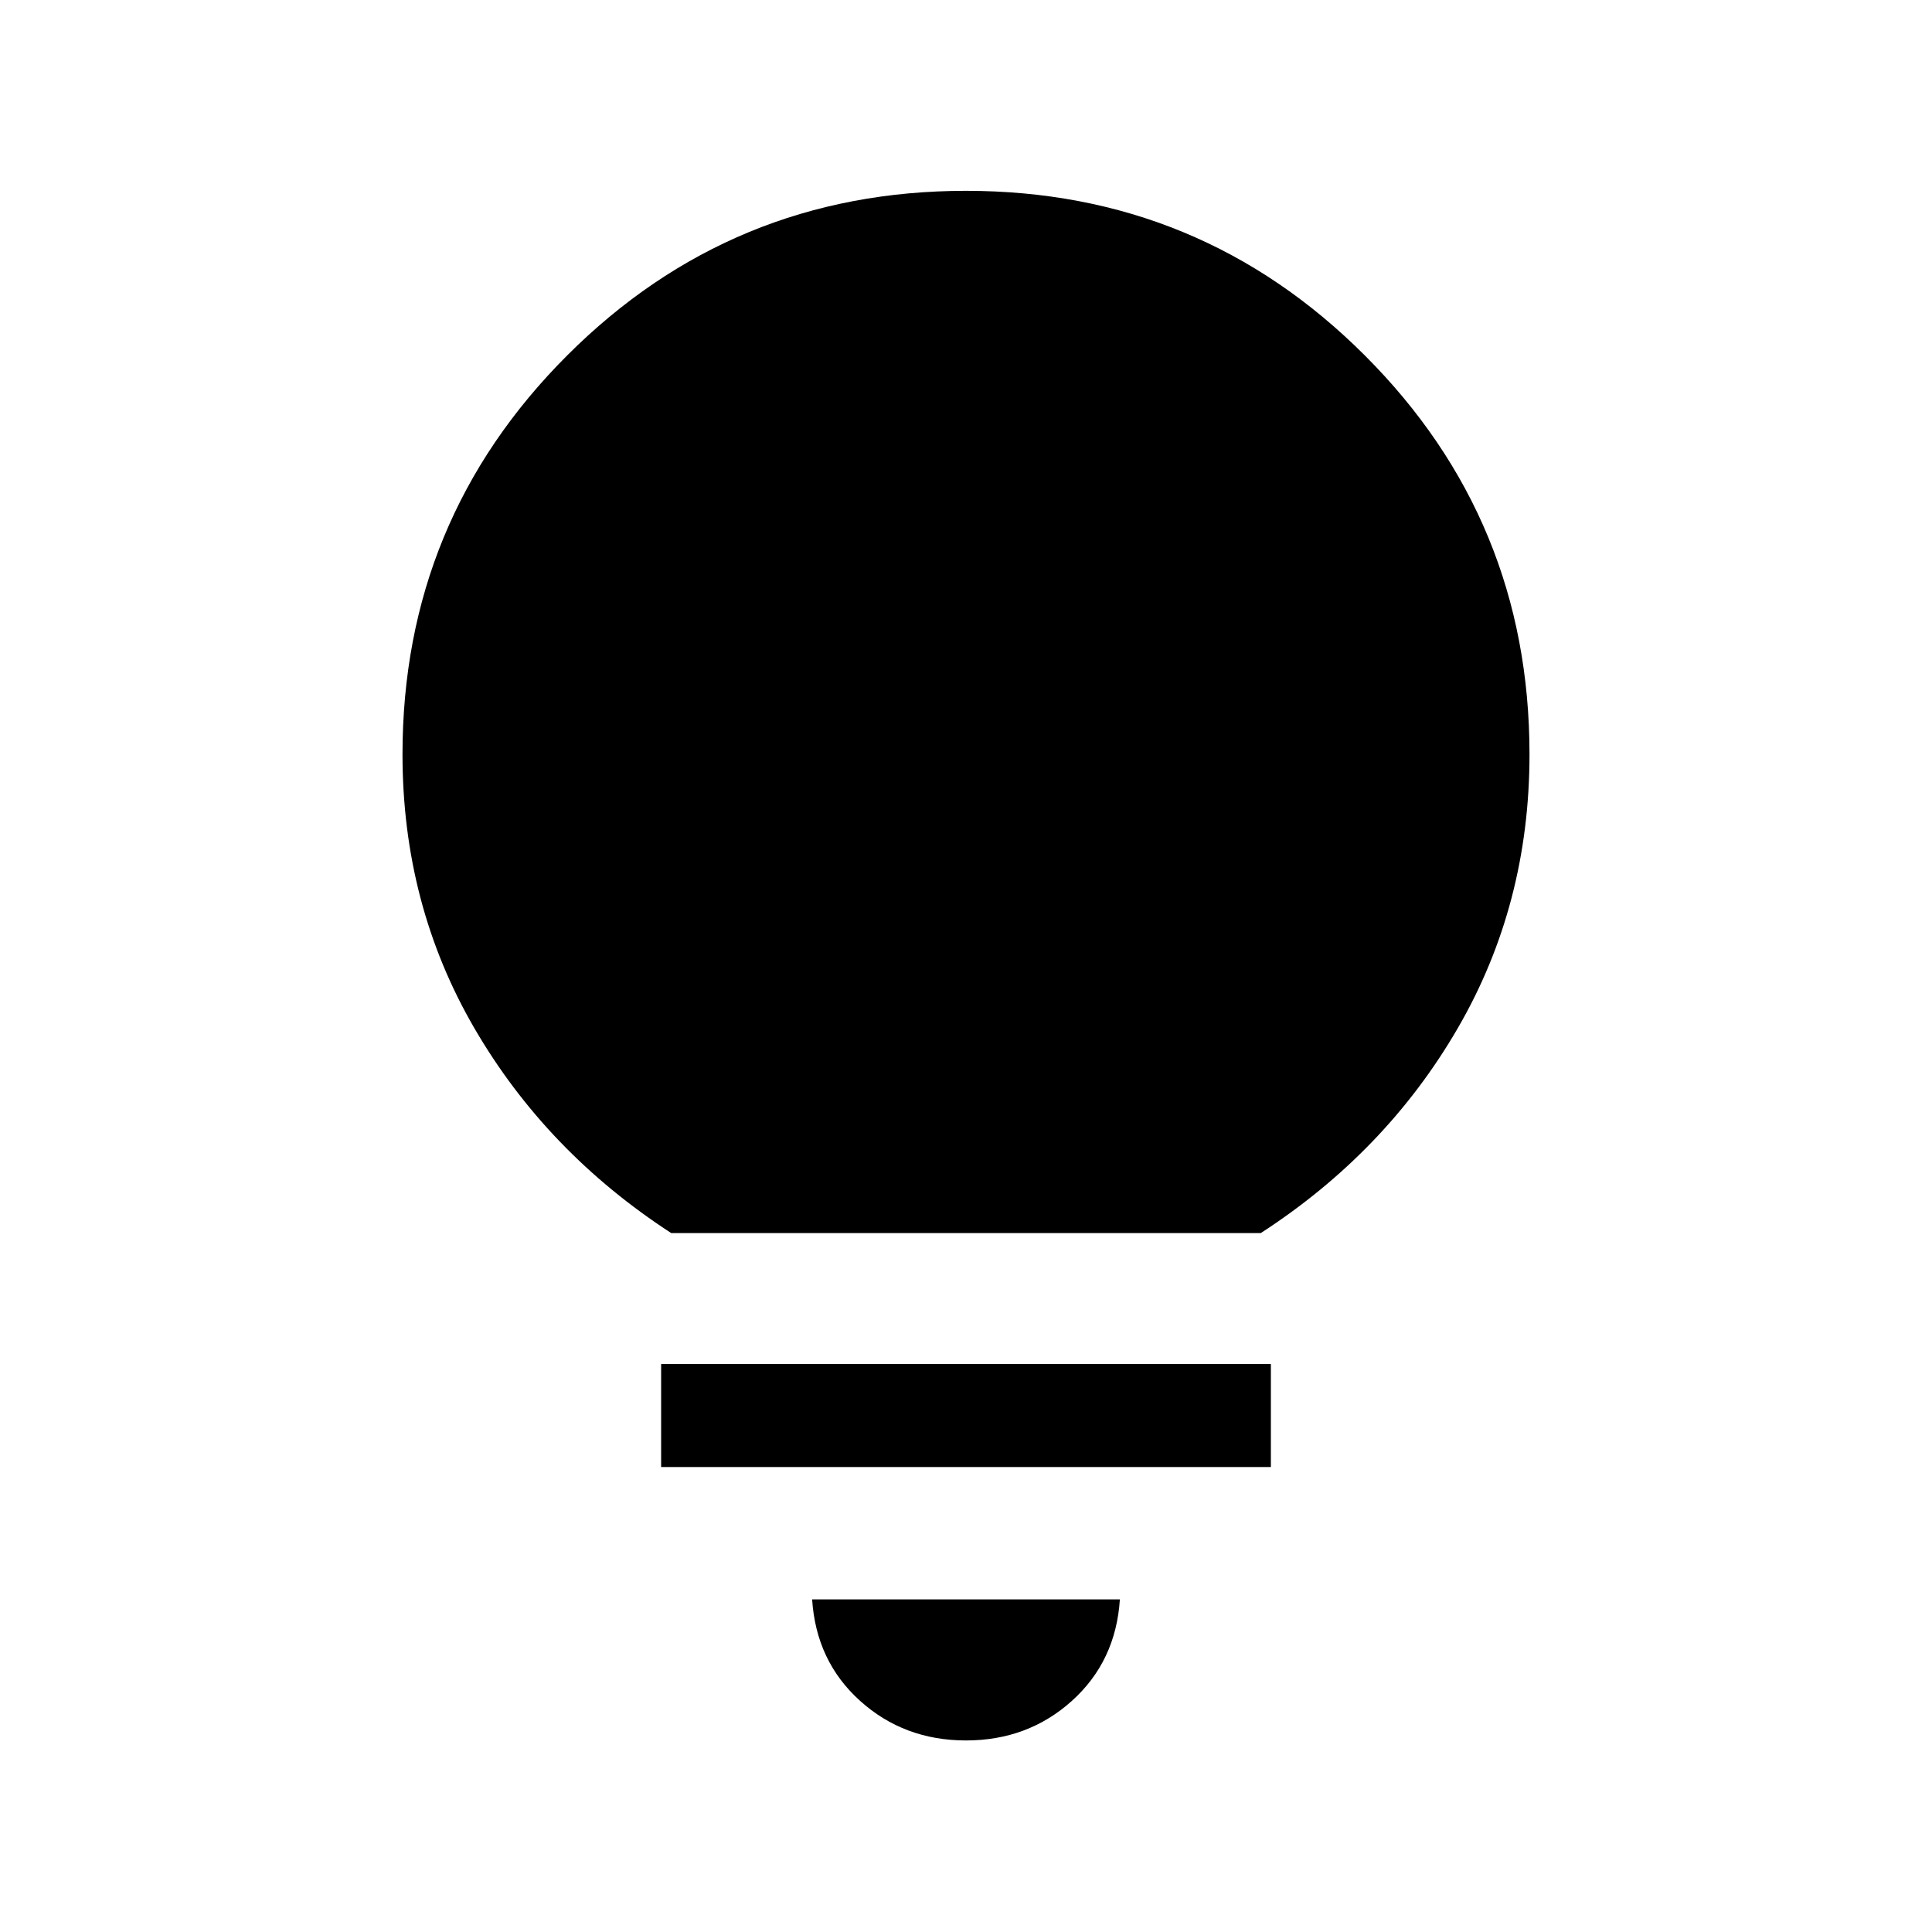 <svg xmlns="http://www.w3.org/2000/svg" height="40" viewBox="0 -960 960 960" width="40"><path d="M480-95.18q-30.77 0-52.62-19.67-21.84-19.66-23.84-50.43h152.92q-2 30.77-23.84 50.43Q510.77-95.18 480-95.18ZM328.51-231.03v-51.18h302.98v51.18H328.51Zm5.03-116.25q-62.05-40.31-97.8-101.77Q200-510.5 200-585.18q0-116.37 81.81-198.19 81.82-81.81 198.19-81.81t198.19 81.81Q760-701.55 760-585.18q0 74.68-35.67 136.13-35.66 61.46-97.87 101.77H333.54Z"/></svg>